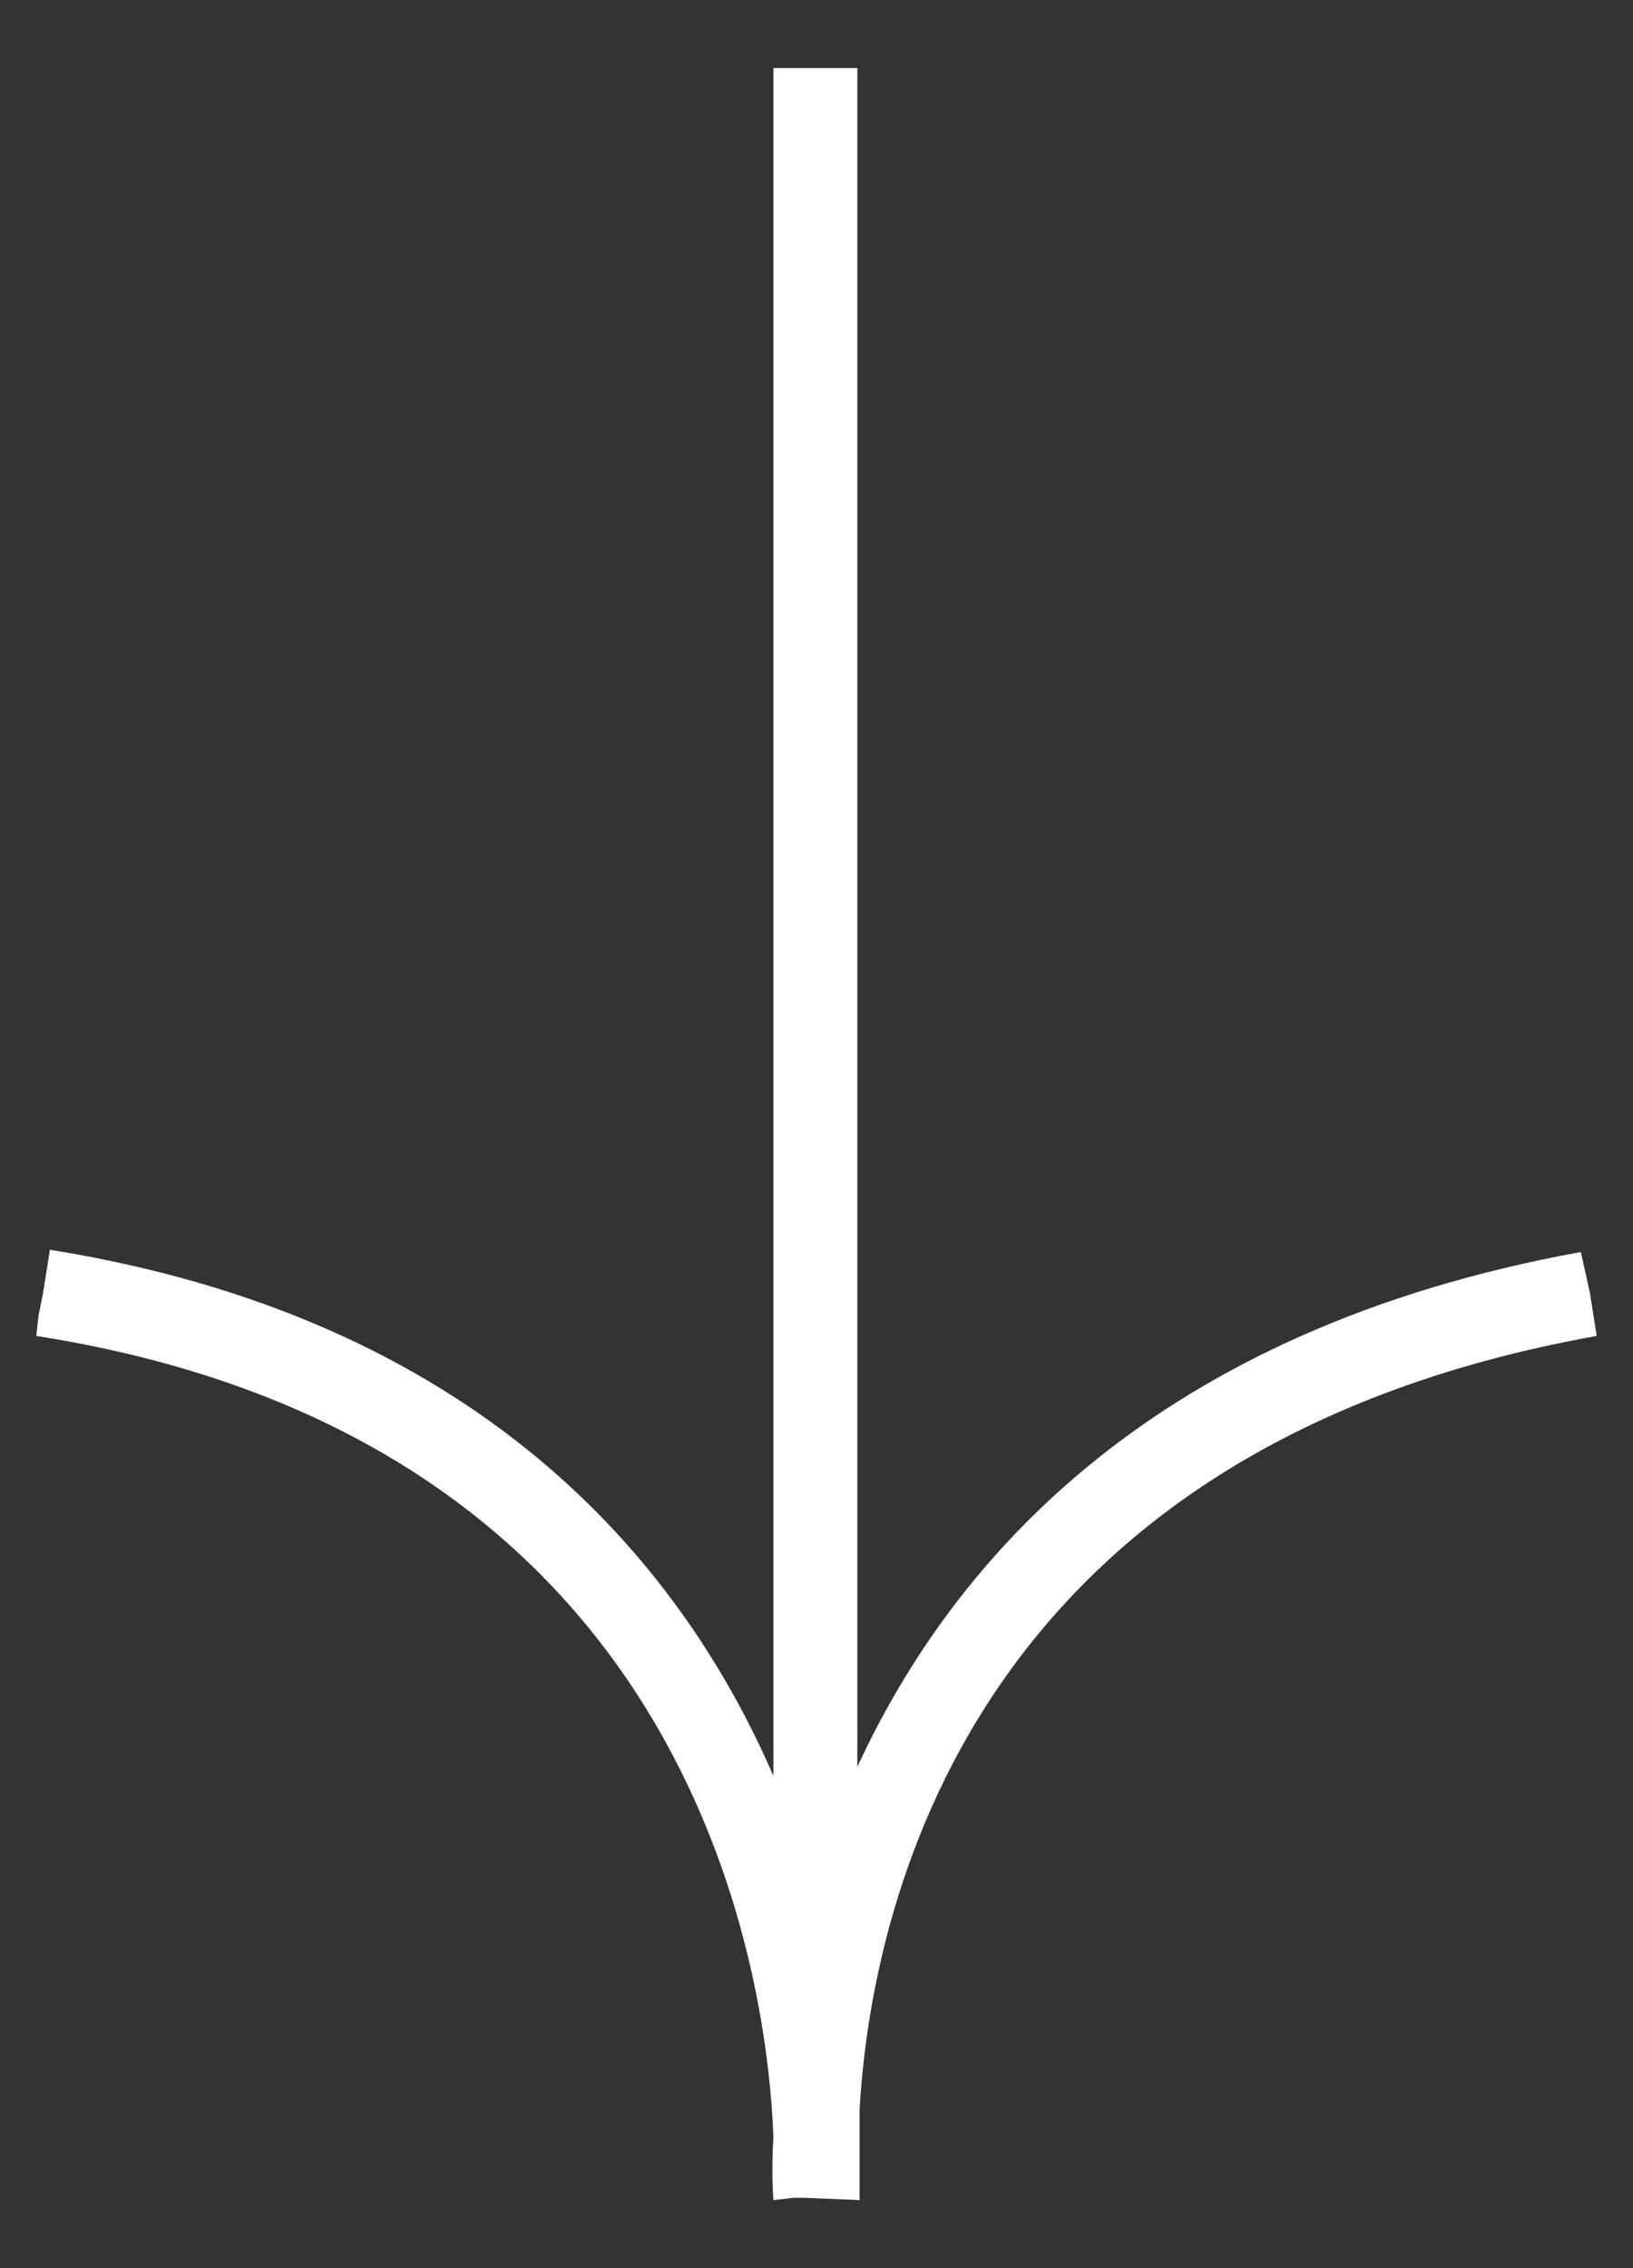 <svg viewBox="0 0 72 100">
<rect x="0" y="0" width="72" height="100" fill="#333333" stroke="none"/>
<path style="fill:#fff;" d="M70.4,58.9L70.1,57l-0.2-0.9c0,0,0,0,0,0l-0.2-0.9c-18.7,3.4-27.6,13.4-31.9,22.7V3h-0.9H35h-0.9
	v75.3c-4.2-9.7-13.2-20.2-31.9-23.2L1.9,57L1.7,58c0,0,0,0,0,0l-0.1,0.9c28.7,4.5,32.2,27.6,32.5,35.3c-0.1,1.7,0,2.7,0,2.8l0.9-0.1
	v0l0.5,0l2.4,0.1c0,0,0-0.6,0-1.5v-2.5C38.4,84.4,42.5,63.9,70.4,58.9z"></path>
</svg>